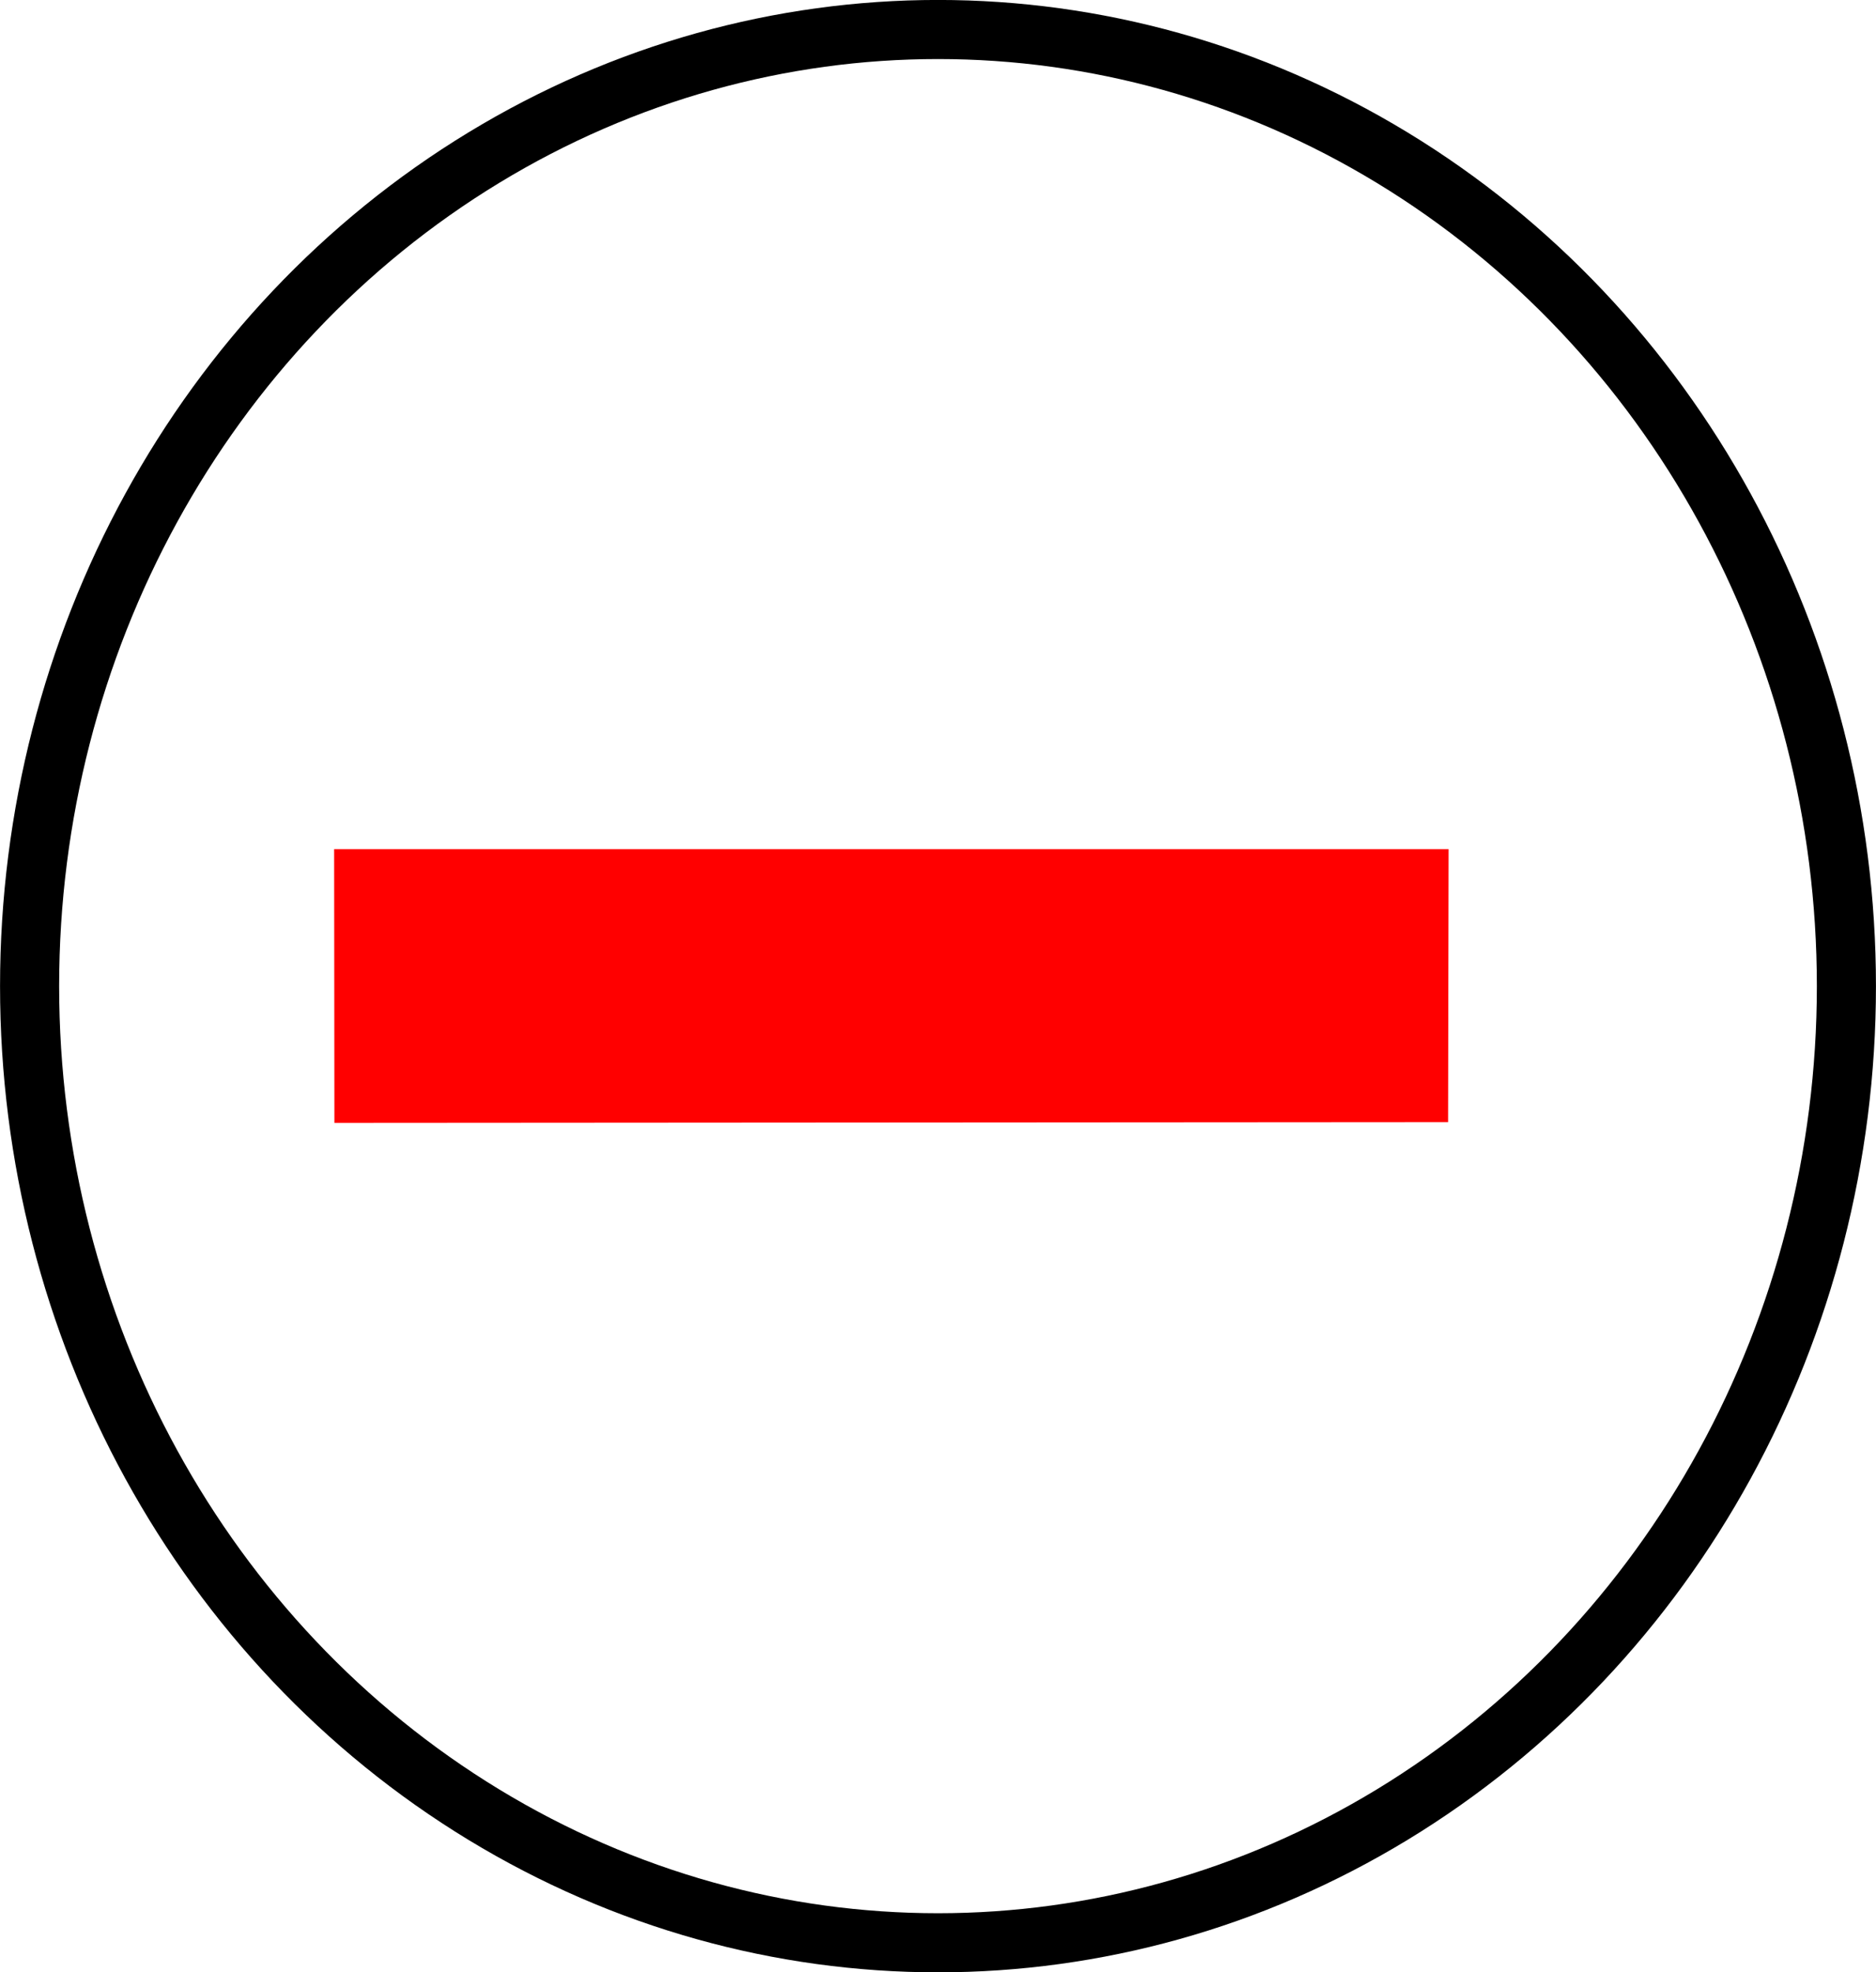 <?xml version="1.0" encoding="UTF-8"?>
<!DOCTYPE svg PUBLIC "-//W3C//DTD SVG 1.1//EN" "http://www.w3.org/Graphics/SVG/1.1/DTD/svg11.dtd">
<!-- Creator: CorelDRAW X7 -->
<svg xmlns="http://www.w3.org/2000/svg" xml:space="preserve" width="15.87mm" height="16.685mm" version="1.1" style="shape-rendering:geometricPrecision; text-rendering:geometricPrecision; image-rendering:optimizeQuality; fill-rule:evenodd; clip-rule:evenodd"
viewBox="0 0 7502 7888"
 xmlns:xlink="http://www.w3.org/1999/xlink">
 <defs>
  <style type="text/css">
   <![CDATA[
    .str0 {stroke:black;stroke-width:236.369}
    .str1 {stroke:red;stroke-width:36.023}
    .fil0 {fill:none}
    .fil1 {fill:red}
   ]]>
  </style>
 </defs>
 <g id="Capa_x0020_1">
  <ellipse class="fil0 str0" cx="3751" cy="3944" rx="3633" ry="3826"/>
  <polygon class="fil1 str1" points="1355,4473 5773,4470 5775,3414 1354,3414 "/>
 </g>
</svg>
